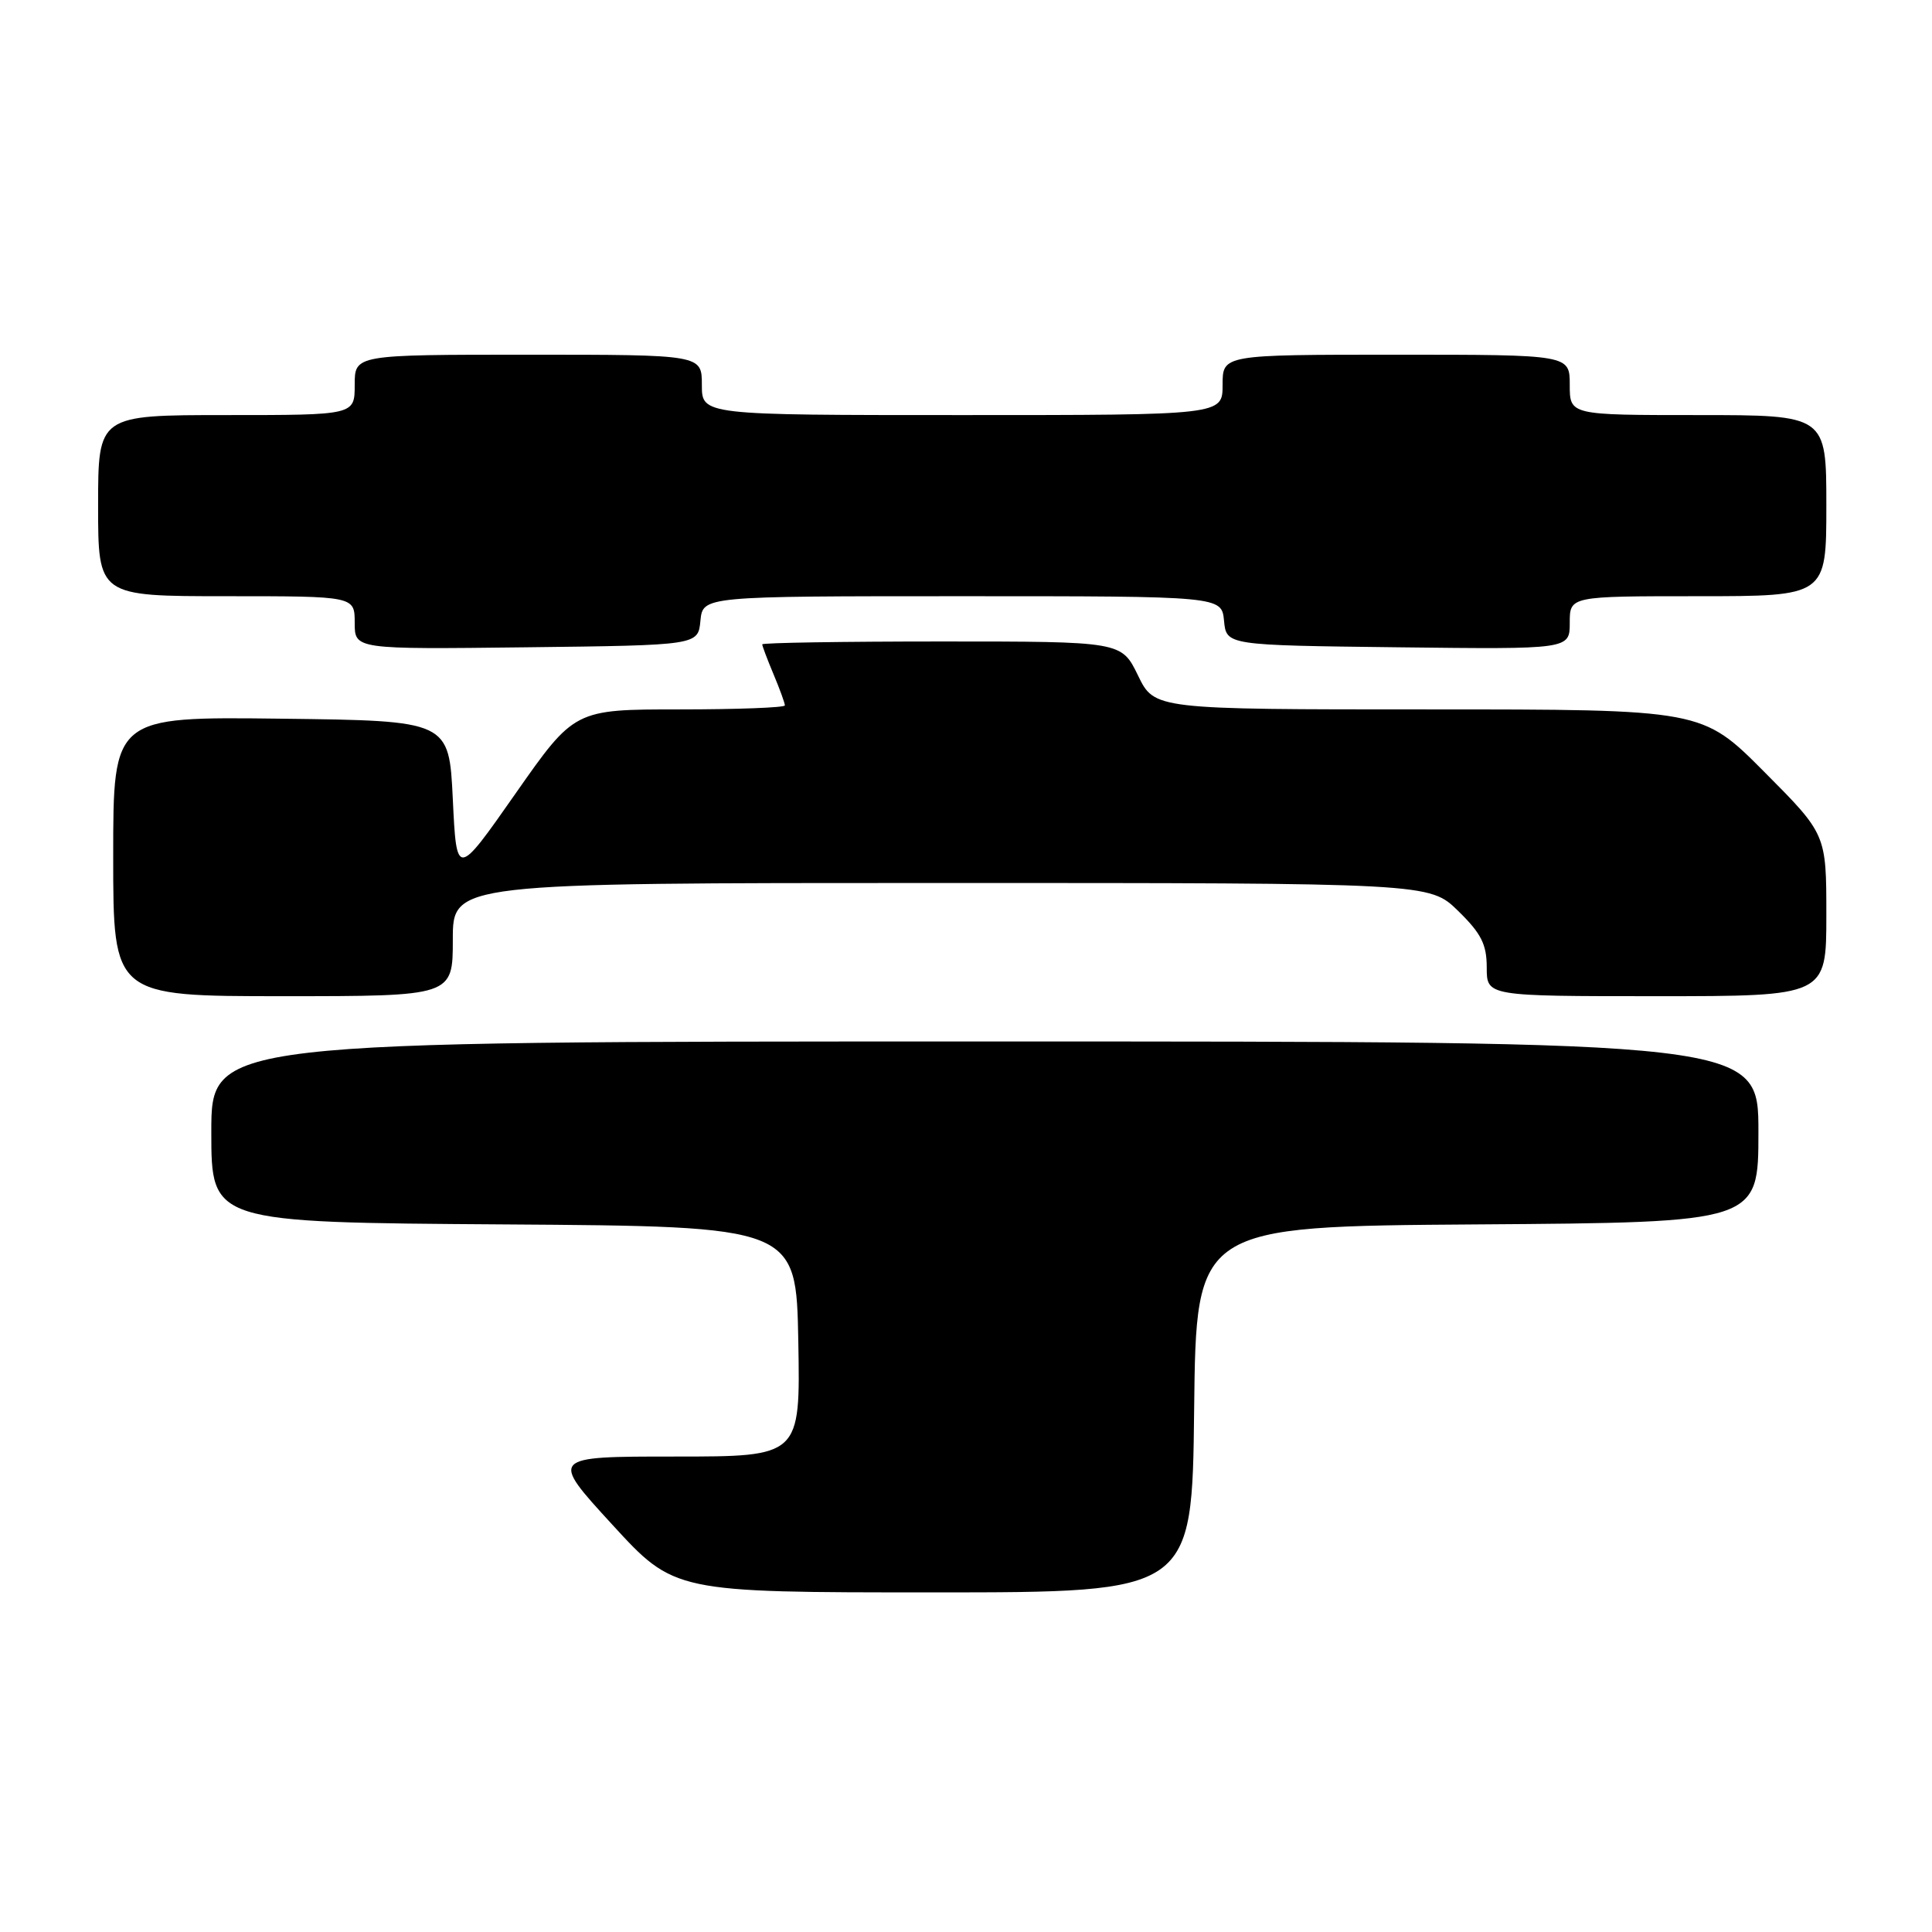<?xml version="1.0" encoding="UTF-8" standalone="no"?>
<!DOCTYPE svg PUBLIC "-//W3C//DTD SVG 1.1//EN" "http://www.w3.org/Graphics/SVG/1.1/DTD/svg11.dtd" >
<svg xmlns="http://www.w3.org/2000/svg" xmlns:xlink="http://www.w3.org/1999/xlink" version="1.1" viewBox="0 0 256 256">
 <g >
 <path fill="currentColor"
d=" M 158.23 186.75 C 158.50 162.50 158.50 162.50 195.75 162.24 C 233.00 161.98 233.00 161.98 233.00 149.99 C 233.00 138.00 233.00 138.00 130.50 138.00 C 28.00 138.00 28.00 138.00 28.00 149.99 C 28.00 161.98 28.00 161.98 66.75 162.24 C 105.50 162.50 105.50 162.50 105.78 177.75 C 106.05 193.00 106.05 193.00 89.45 193.00 C 72.86 193.00 72.86 193.00 81.11 202.00 C 89.36 211.00 89.36 211.00 123.66 211.00 C 157.96 211.00 157.96 211.00 158.23 186.75 Z  M 60.00 124.50 C 60.00 117.00 60.00 117.00 124.71 117.00 C 189.42 117.00 189.42 117.00 193.21 120.70 C 196.28 123.70 197.00 125.13 197.00 128.20 C 197.00 132.00 197.00 132.00 219.50 132.00 C 242.00 132.00 242.00 132.00 242.00 121.27 C 242.00 110.54 242.00 110.54 233.77 102.27 C 225.54 94.00 225.54 94.00 189.26 94.00 C 152.97 94.00 152.97 94.00 150.79 89.50 C 148.60 85.00 148.60 85.00 124.80 85.00 C 111.71 85.00 101.00 85.17 101.00 85.38 C 101.00 85.59 101.67 87.37 102.50 89.35 C 103.33 91.32 104.00 93.18 104.00 93.47 C 104.00 93.76 97.73 94.00 90.06 94.00 C 76.12 94.00 76.12 94.00 68.31 105.15 C 60.50 116.31 60.50 116.31 60.00 105.90 C 59.50 95.50 59.50 95.50 37.25 95.23 C 15.00 94.96 15.00 94.96 15.00 113.48 C 15.00 132.00 15.00 132.00 37.50 132.00 C 60.00 132.00 60.00 132.00 60.00 124.50 Z  M 92.81 82.25 C 93.13 79.00 93.13 79.00 127.50 79.00 C 161.87 79.00 161.87 79.00 162.19 82.25 C 162.50 85.50 162.50 85.50 185.25 85.77 C 208.00 86.04 208.00 86.04 208.00 82.52 C 208.00 79.00 208.00 79.00 225.00 79.00 C 242.00 79.00 242.00 79.00 242.00 67.00 C 242.00 55.00 242.00 55.00 225.00 55.00 C 208.00 55.00 208.00 55.00 208.00 51.00 C 208.00 47.00 208.00 47.00 185.00 47.00 C 162.00 47.00 162.00 47.00 162.00 51.00 C 162.00 55.00 162.00 55.00 127.50 55.00 C 93.00 55.00 93.00 55.00 93.00 51.00 C 93.00 47.00 93.00 47.00 70.00 47.00 C 47.00 47.00 47.00 47.00 47.00 51.00 C 47.00 55.00 47.00 55.00 30.00 55.00 C 13.00 55.00 13.00 55.00 13.00 67.00 C 13.00 79.00 13.00 79.00 30.00 79.00 C 47.00 79.00 47.00 79.00 47.00 82.52 C 47.00 86.04 47.00 86.04 69.75 85.77 C 92.50 85.50 92.50 85.50 92.81 82.25 Z "/>
</g>
</svg>